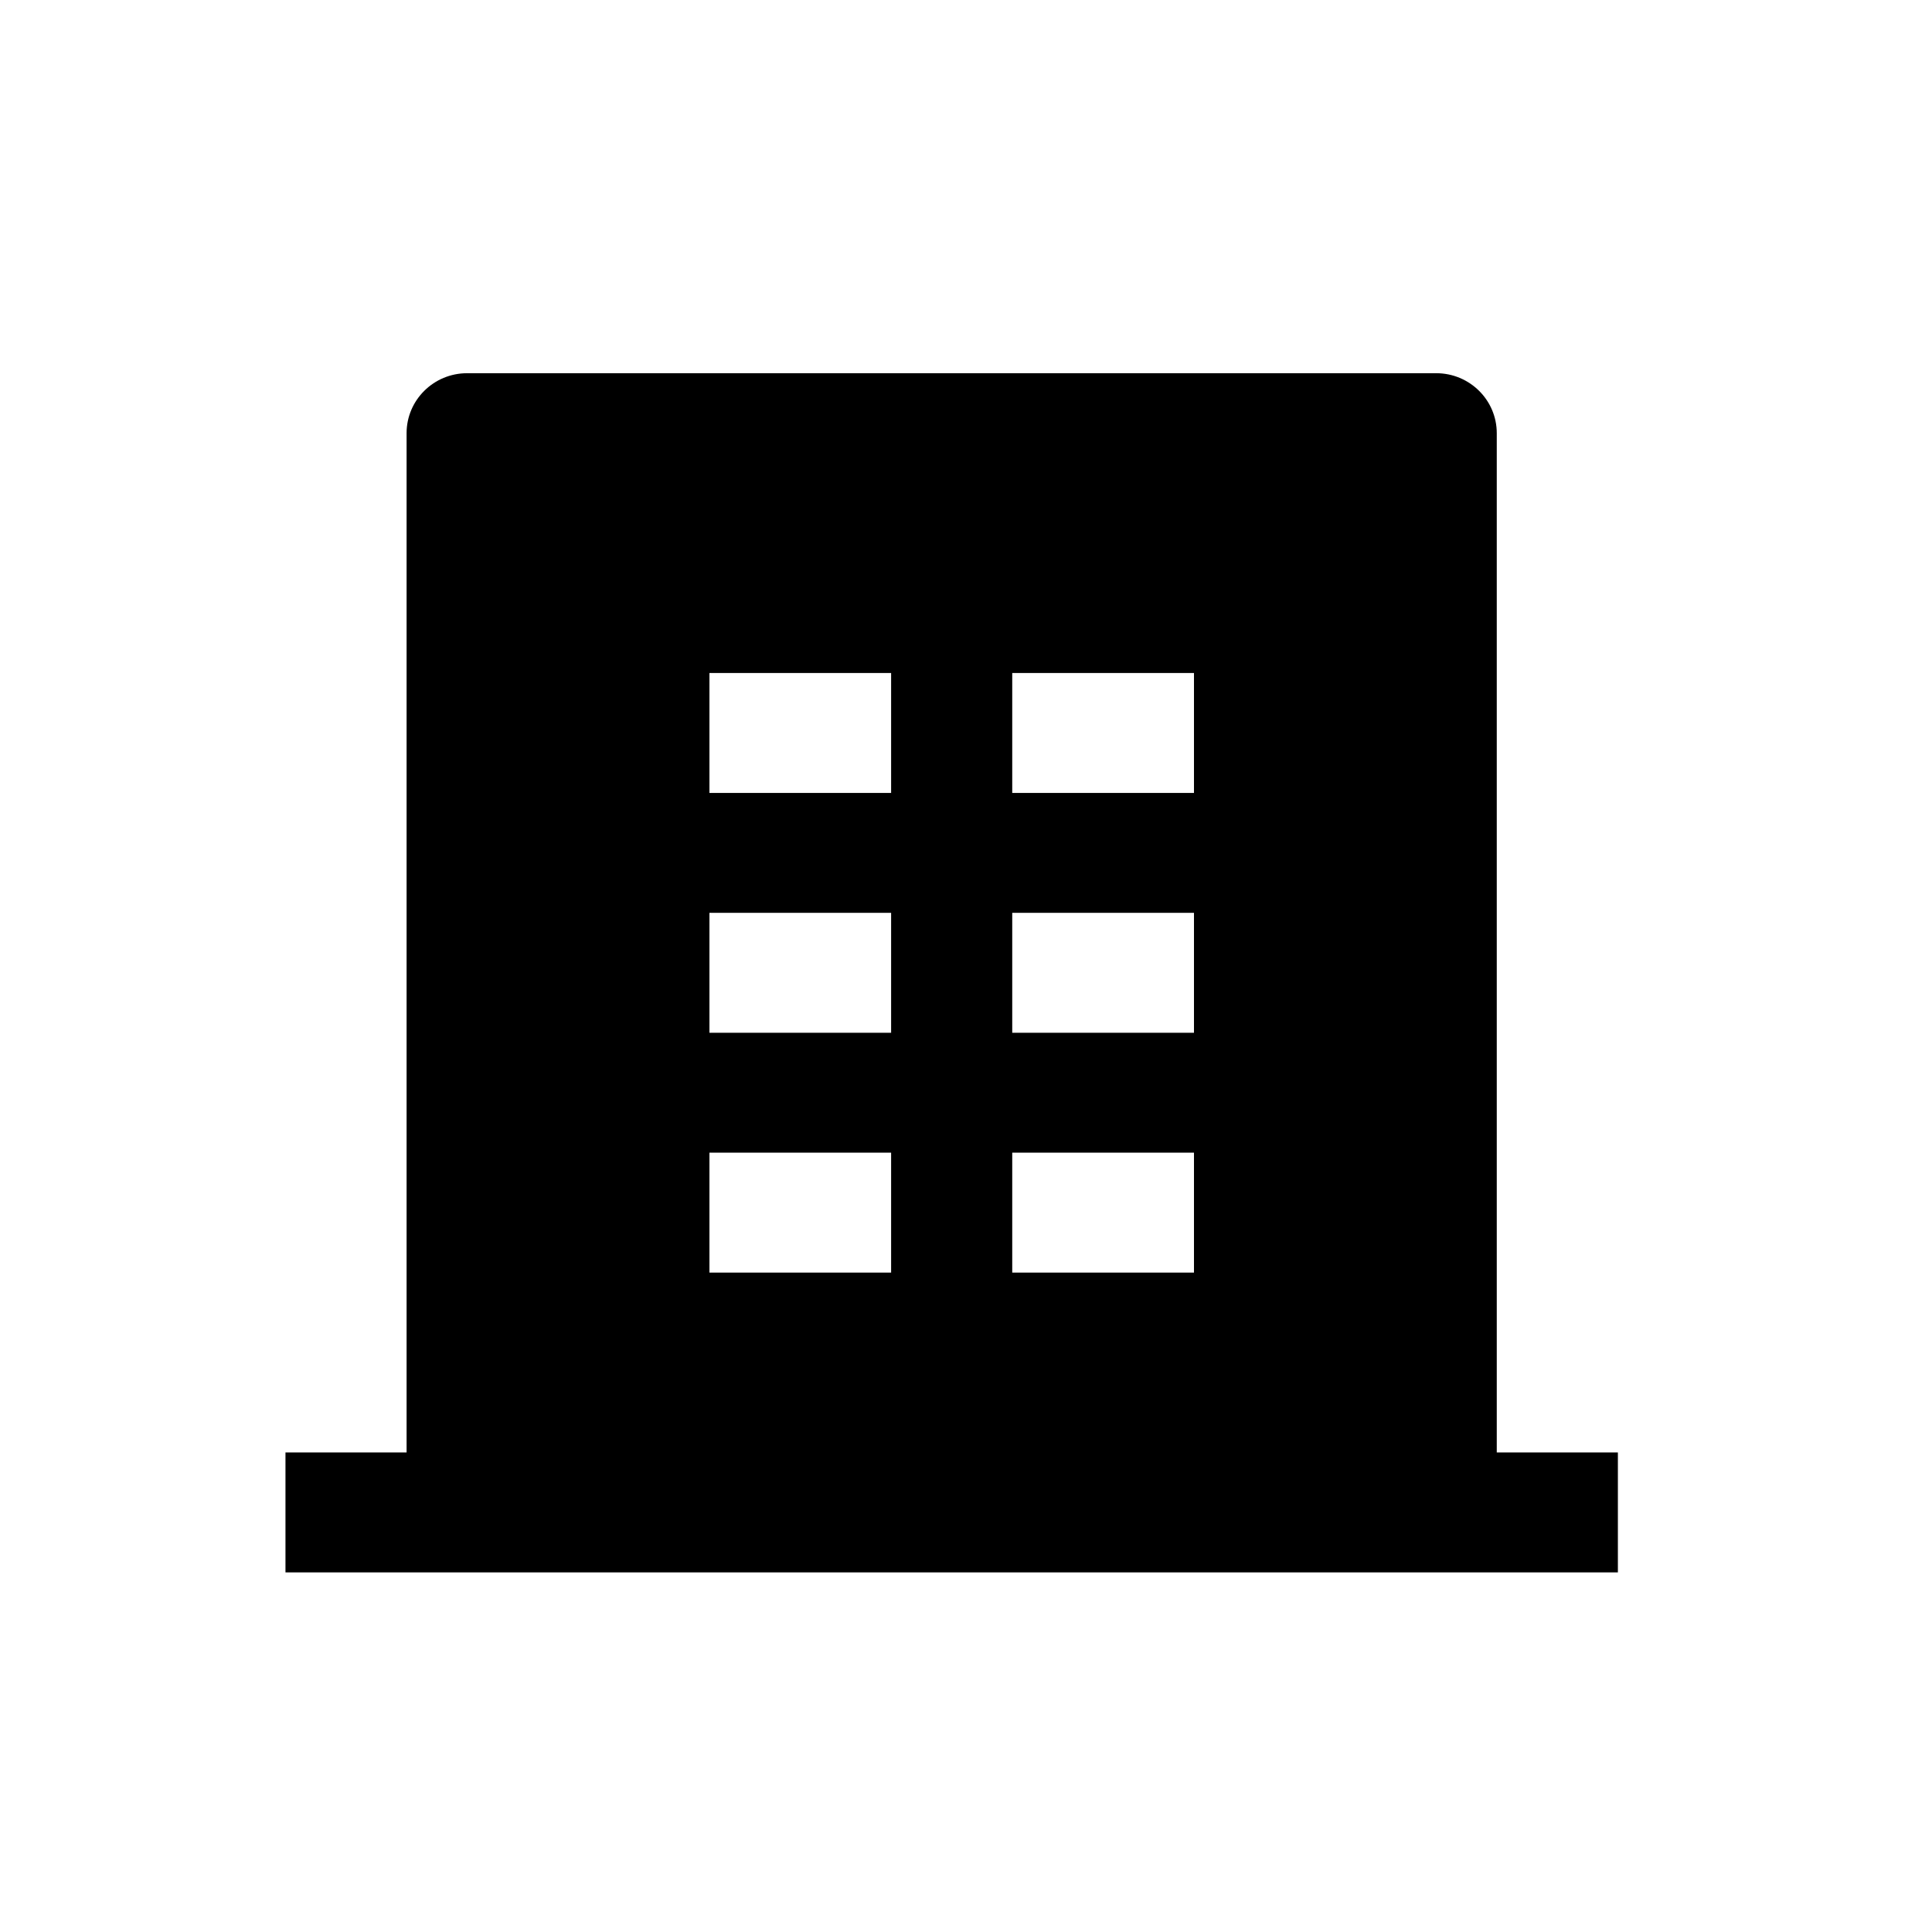 <svg width="29" height="29" viewBox="0 0 29 29" fill="none" xmlns="http://www.w3.org/2000/svg">
<path d="M22.467 21.802H24.285V23.602H4.285V21.802H6.103V6.502C6.103 6.005 6.51 5.602 7.012 5.602H21.558C22.06 5.602 22.467 6.005 22.467 6.502V21.802ZM10.649 13.702V15.502H13.376V13.702H10.649ZM10.649 10.102V11.902H13.376V10.102H10.649ZM10.649 17.302V19.102H13.376V17.302H10.649ZM15.194 17.302V19.102H17.922V17.302H15.194ZM15.194 13.702V15.502H17.922V13.702H15.194ZM15.194 10.102V11.902H17.922V10.102H15.194Z" fill="black"/>
</svg>

